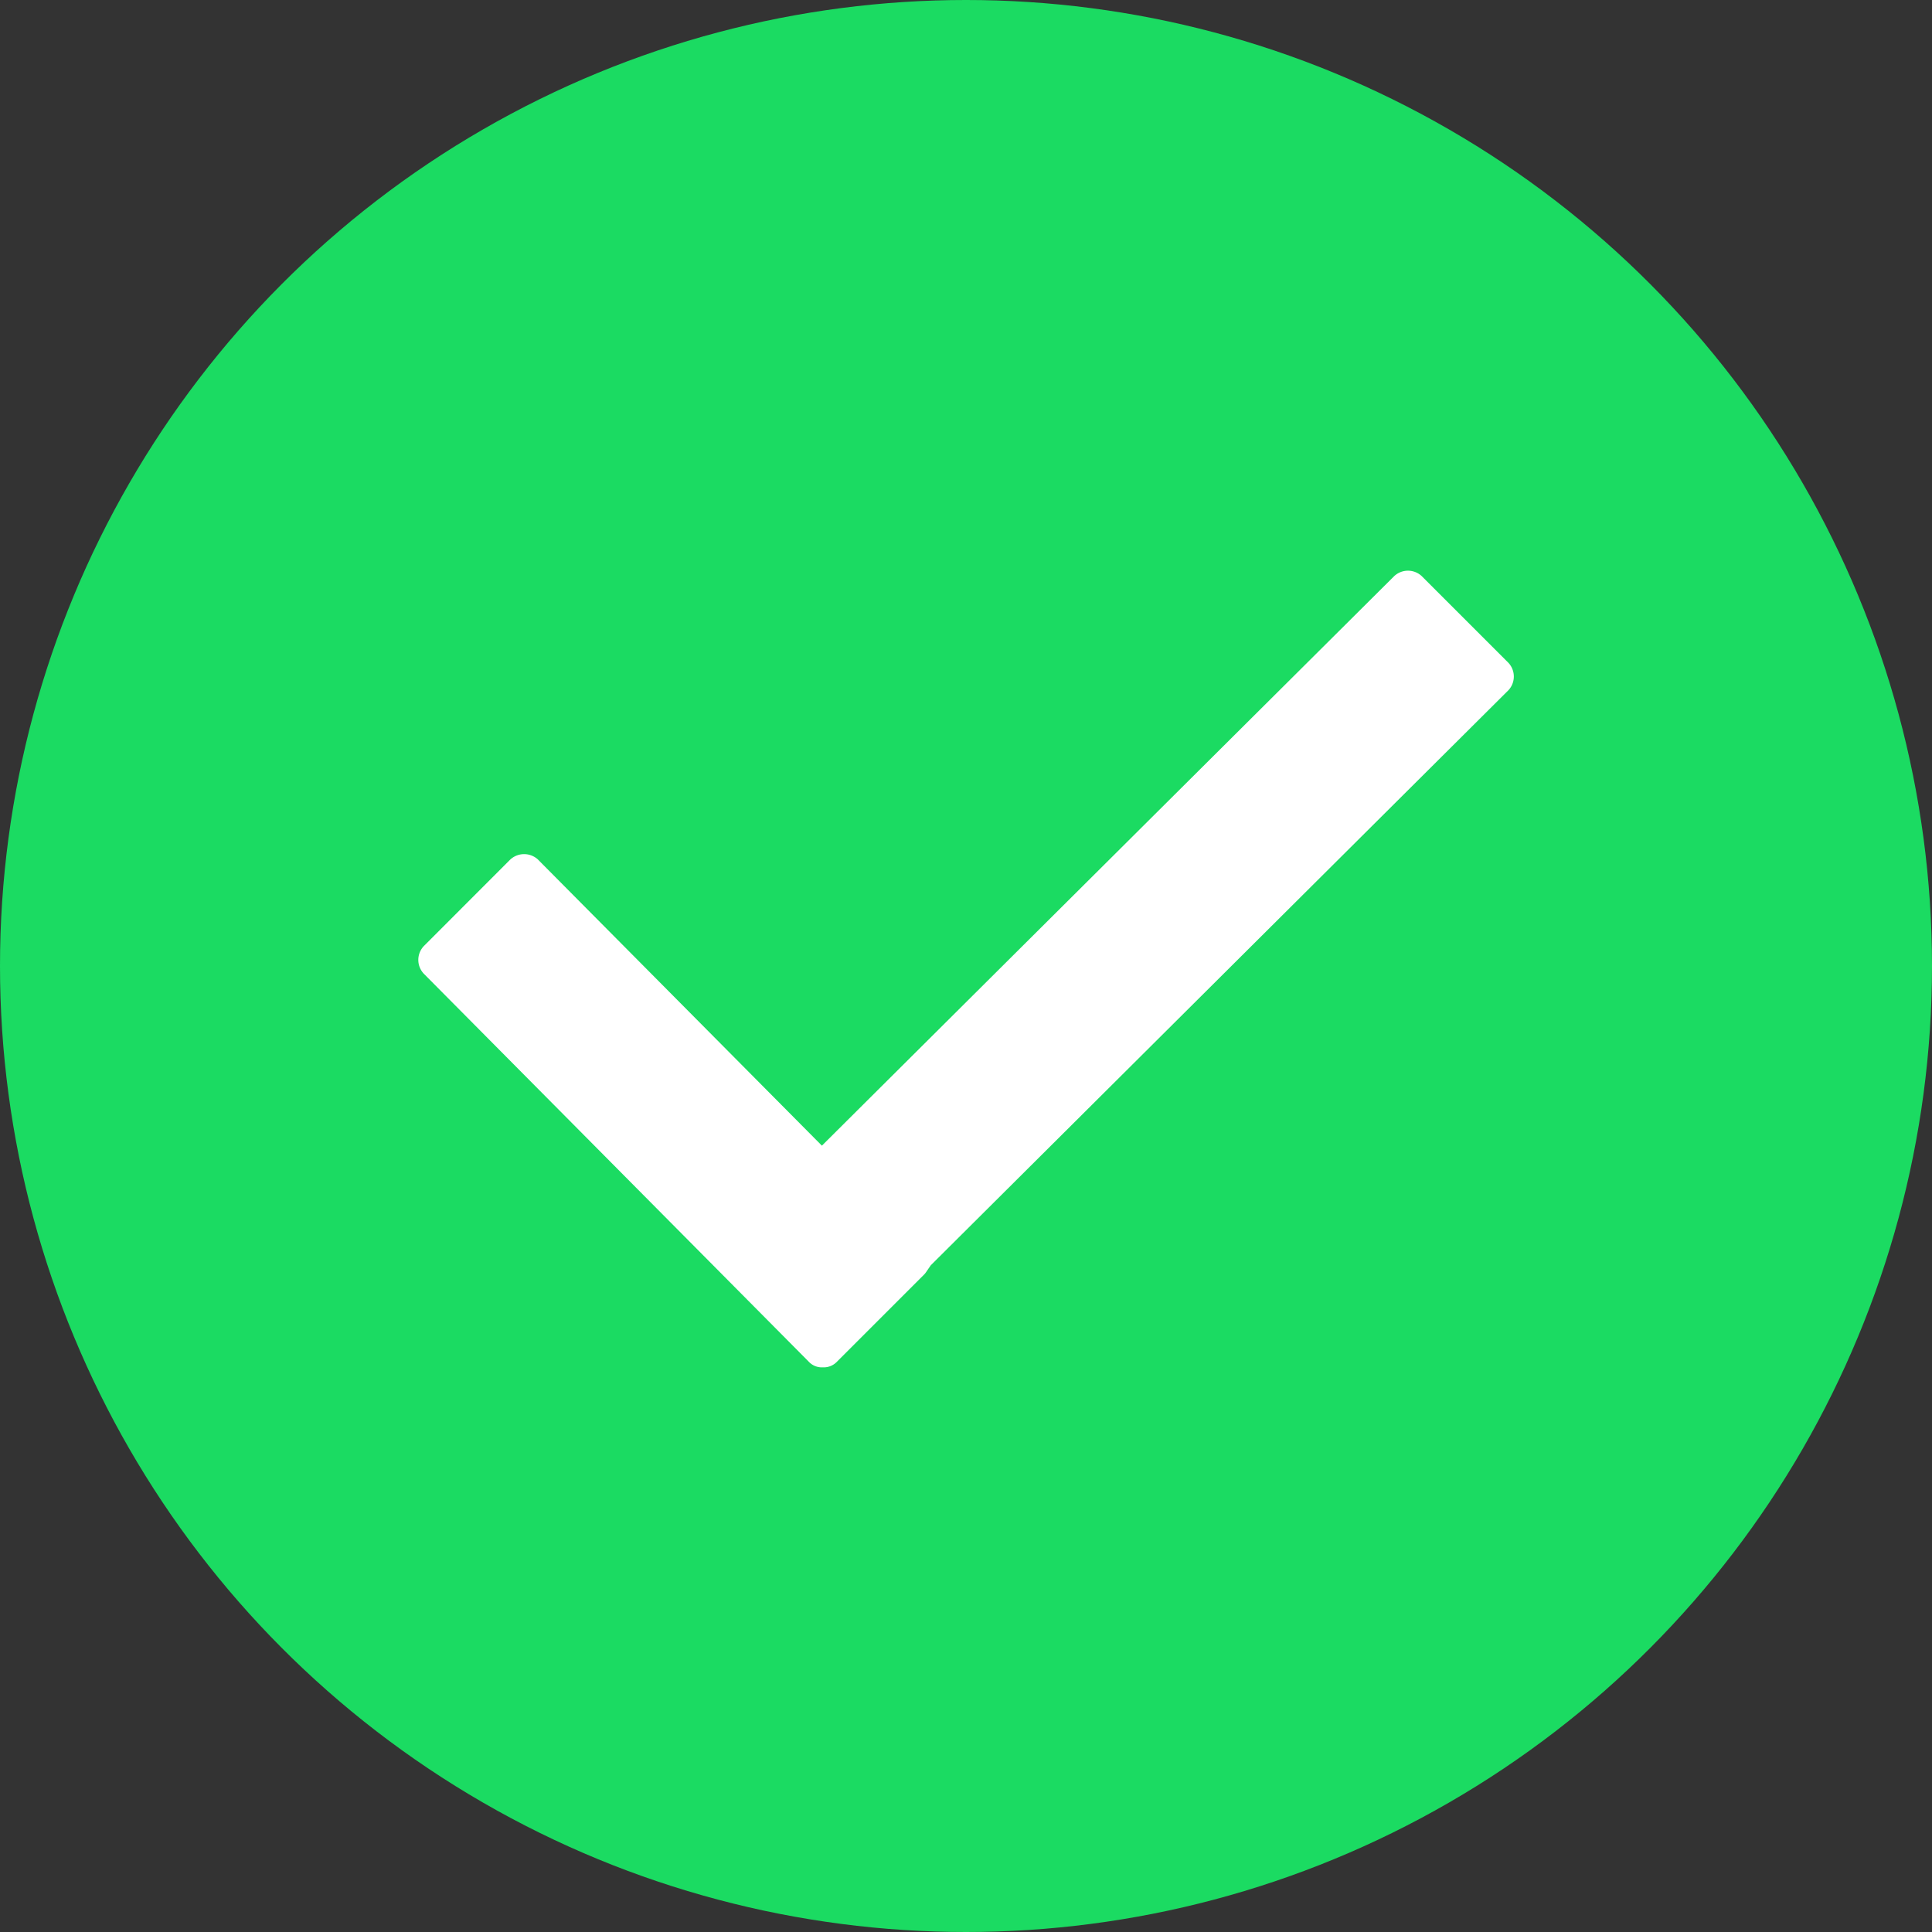 <svg xmlns="http://www.w3.org/2000/svg" width="41.2" height="41.2" viewBox="0 0 41.2 41.2">
  <rect x="0" y="0" width="41.2" height="41.2" fill="#333333" stroke="none"/>
  <g id="checked_2_" data-name="checked (2)" transform="translate(0 0)">
    <circle id="Ellipse_1081" data-name="Ellipse 1081" cx="20.6" cy="20.6" r="20.6" transform="translate(0 0)" fill="#1bdb62"/>
    <g id="Group_9323" data-name="Group 9323" transform="translate(6.921 10.17)">
      <path id="Union_14" data-name="Union 14" d="M-8429.984-51.862l-8.254-8.319a2.429,2.429,0,0,1,0-3.378l1.883-1.885a2.436,2.436,0,0,1,3.38,0l4.669,4.705,10.8-10.748a2.43,2.43,0,0,1,3.378,0l1.885,1.885a2.429,2.429,0,0,1,0,3.378l-12.207,12.152a2.321,2.321,0,0,1-.27.325l-1.885,1.885a2.388,2.388,0,0,1-1.69.681A2.381,2.381,0,0,1-8429.984-51.862Z" transform="translate(8438.921 72.17)" fill="#fff" stroke="#1bdb62" stroke-width="4"/>
    </g>
  </g>
</svg>
